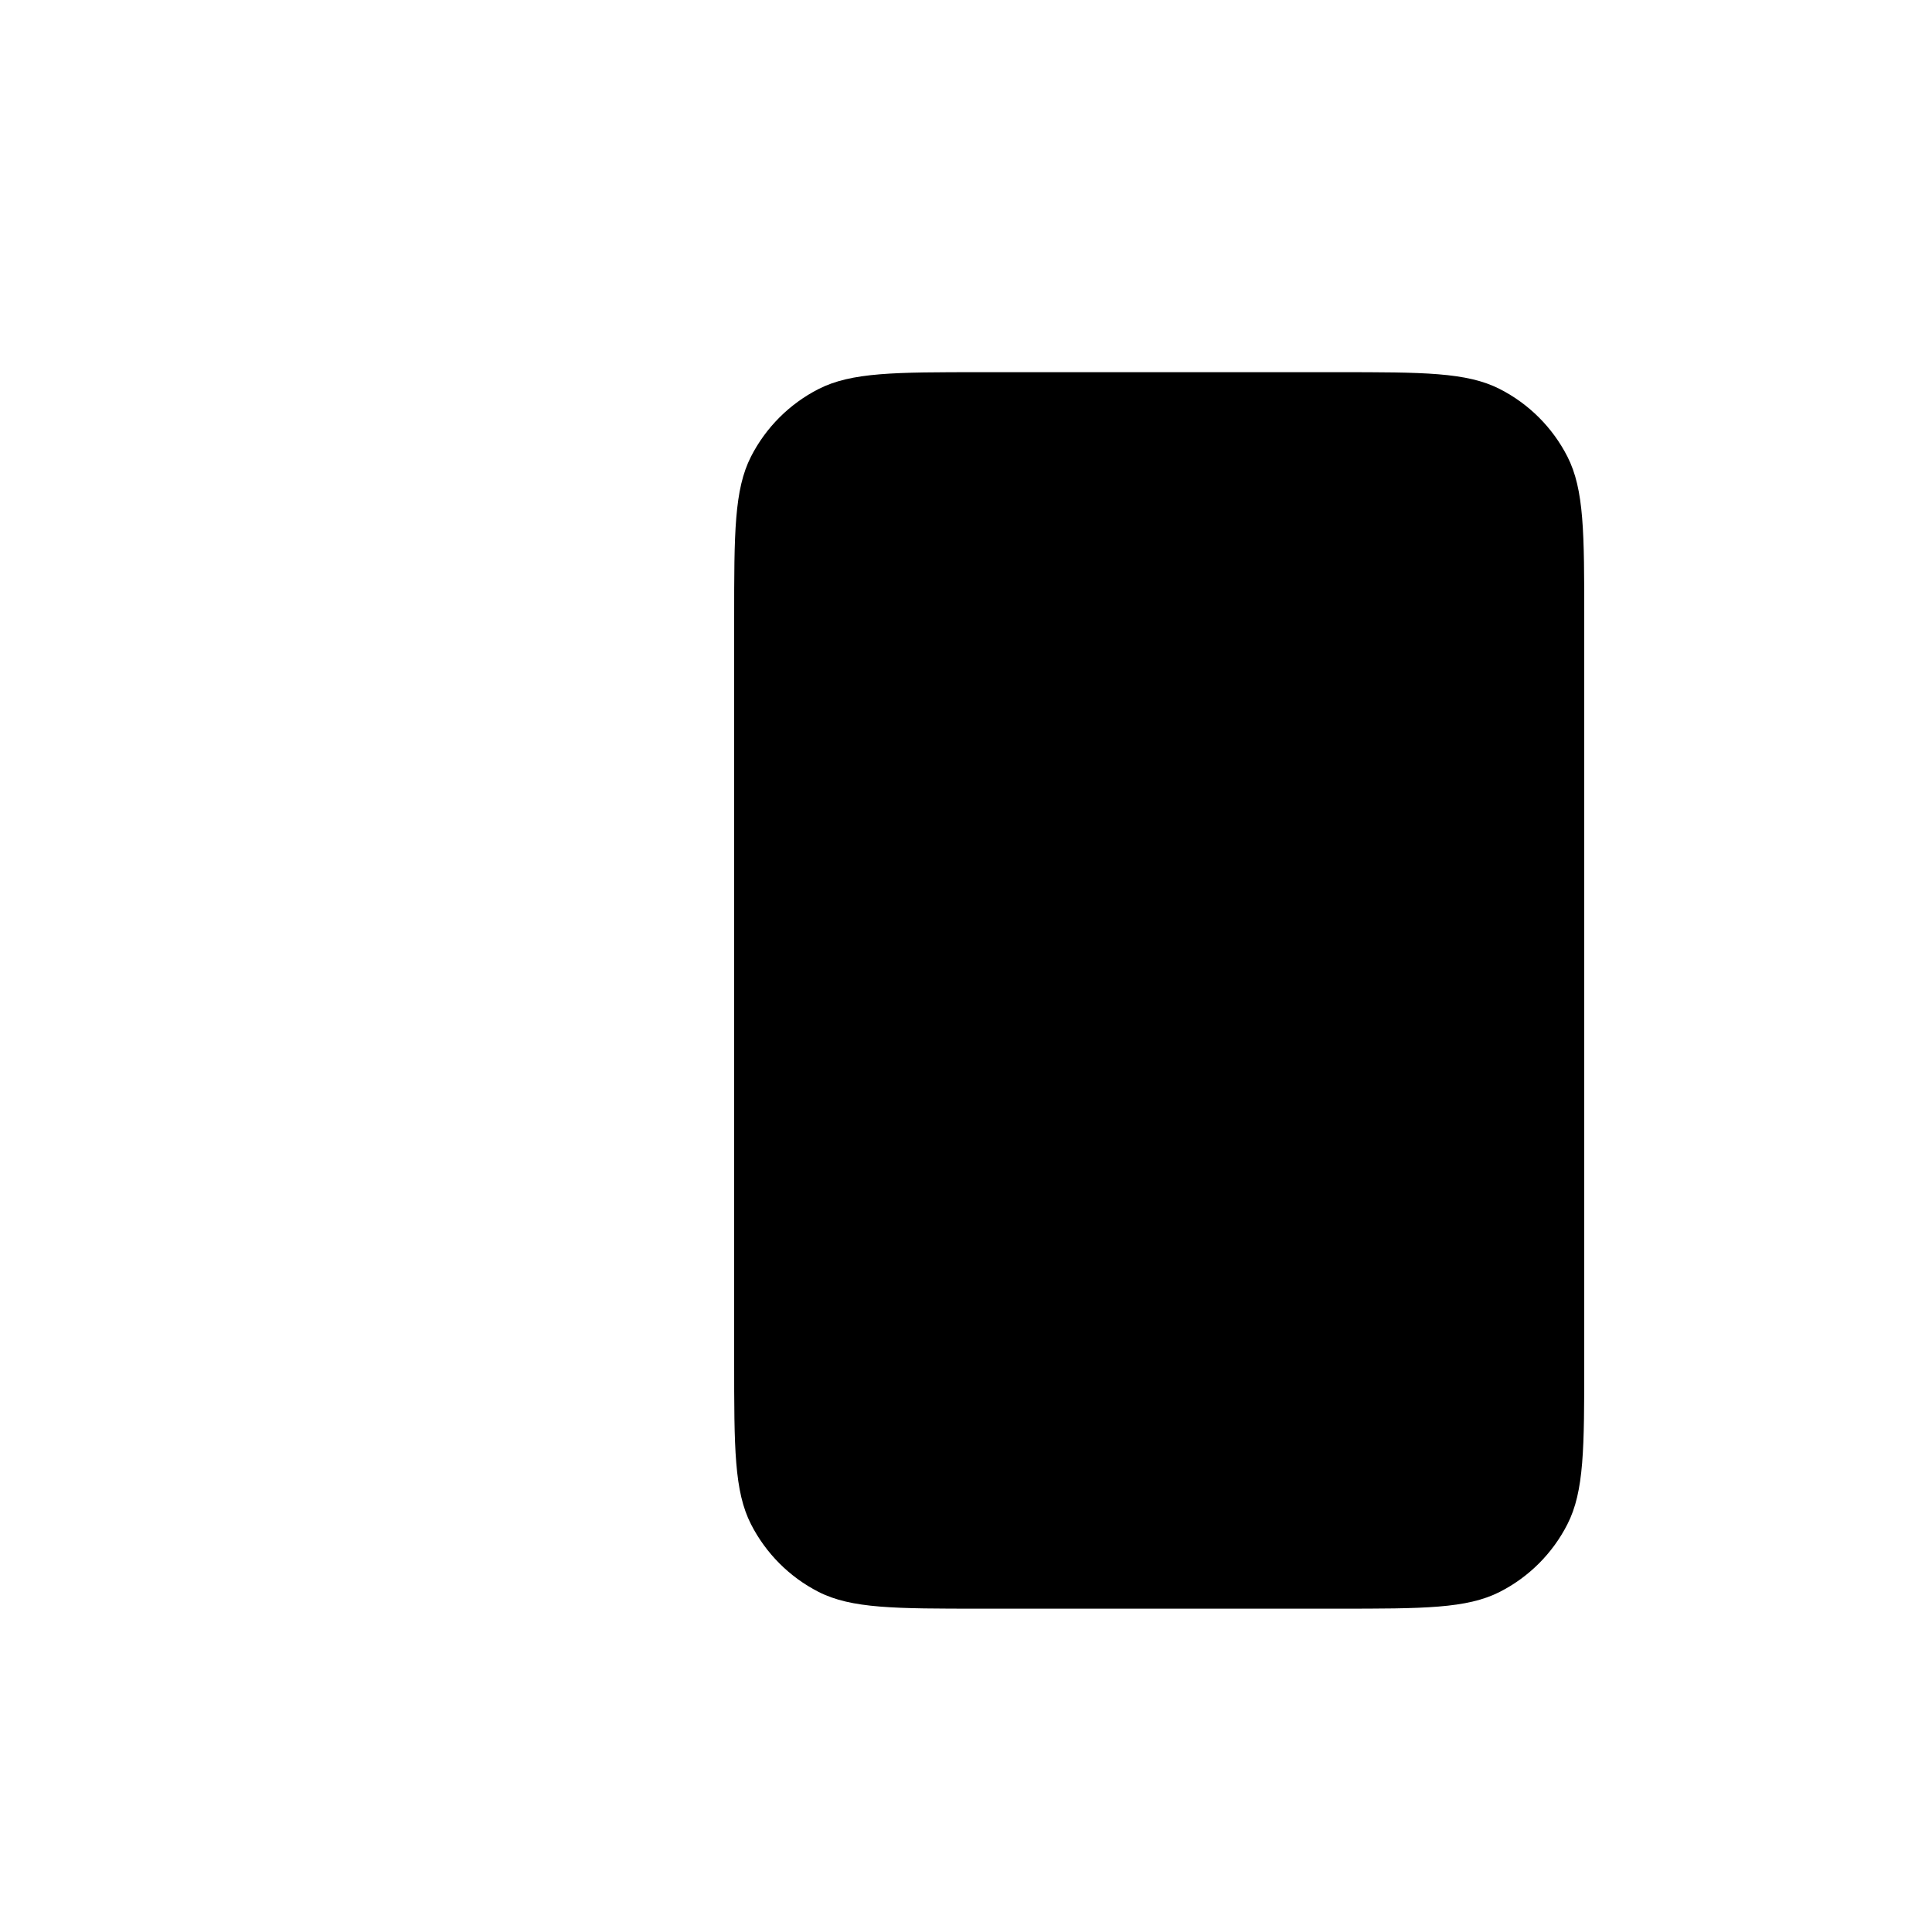 <svg width="25" height="25" viewBox="0 0 25 25" xmlns="http://www.w3.org/2000/svg"><path d="M12.5 15.816L15.5 12.816M15.5 12.816L12.5 9.816M15.5 12.816H4.5M9.5 8.065V8.017C9.5 6.896 9.5 6.336 9.718 5.908C9.91 5.532 10.216 5.226 10.592 5.034C11.02 4.816 11.58 4.816 12.7 4.816H17.3C18.42 4.816 18.98 4.816 19.407 5.034C19.784 5.226 20.09 5.532 20.282 5.908C20.5 6.336 20.5 6.895 20.5 8.013V17.62C20.5 18.738 20.5 19.297 20.282 19.724C20.09 20.101 19.784 20.407 19.407 20.599C18.98 20.816 18.421 20.816 17.303 20.816H12.697C11.579 20.816 11.019 20.816 10.592 20.599C10.216 20.407 9.91 20.1 9.718 19.724C9.5 19.296 9.5 18.736 9.5 17.616V17.566"/></svg>
